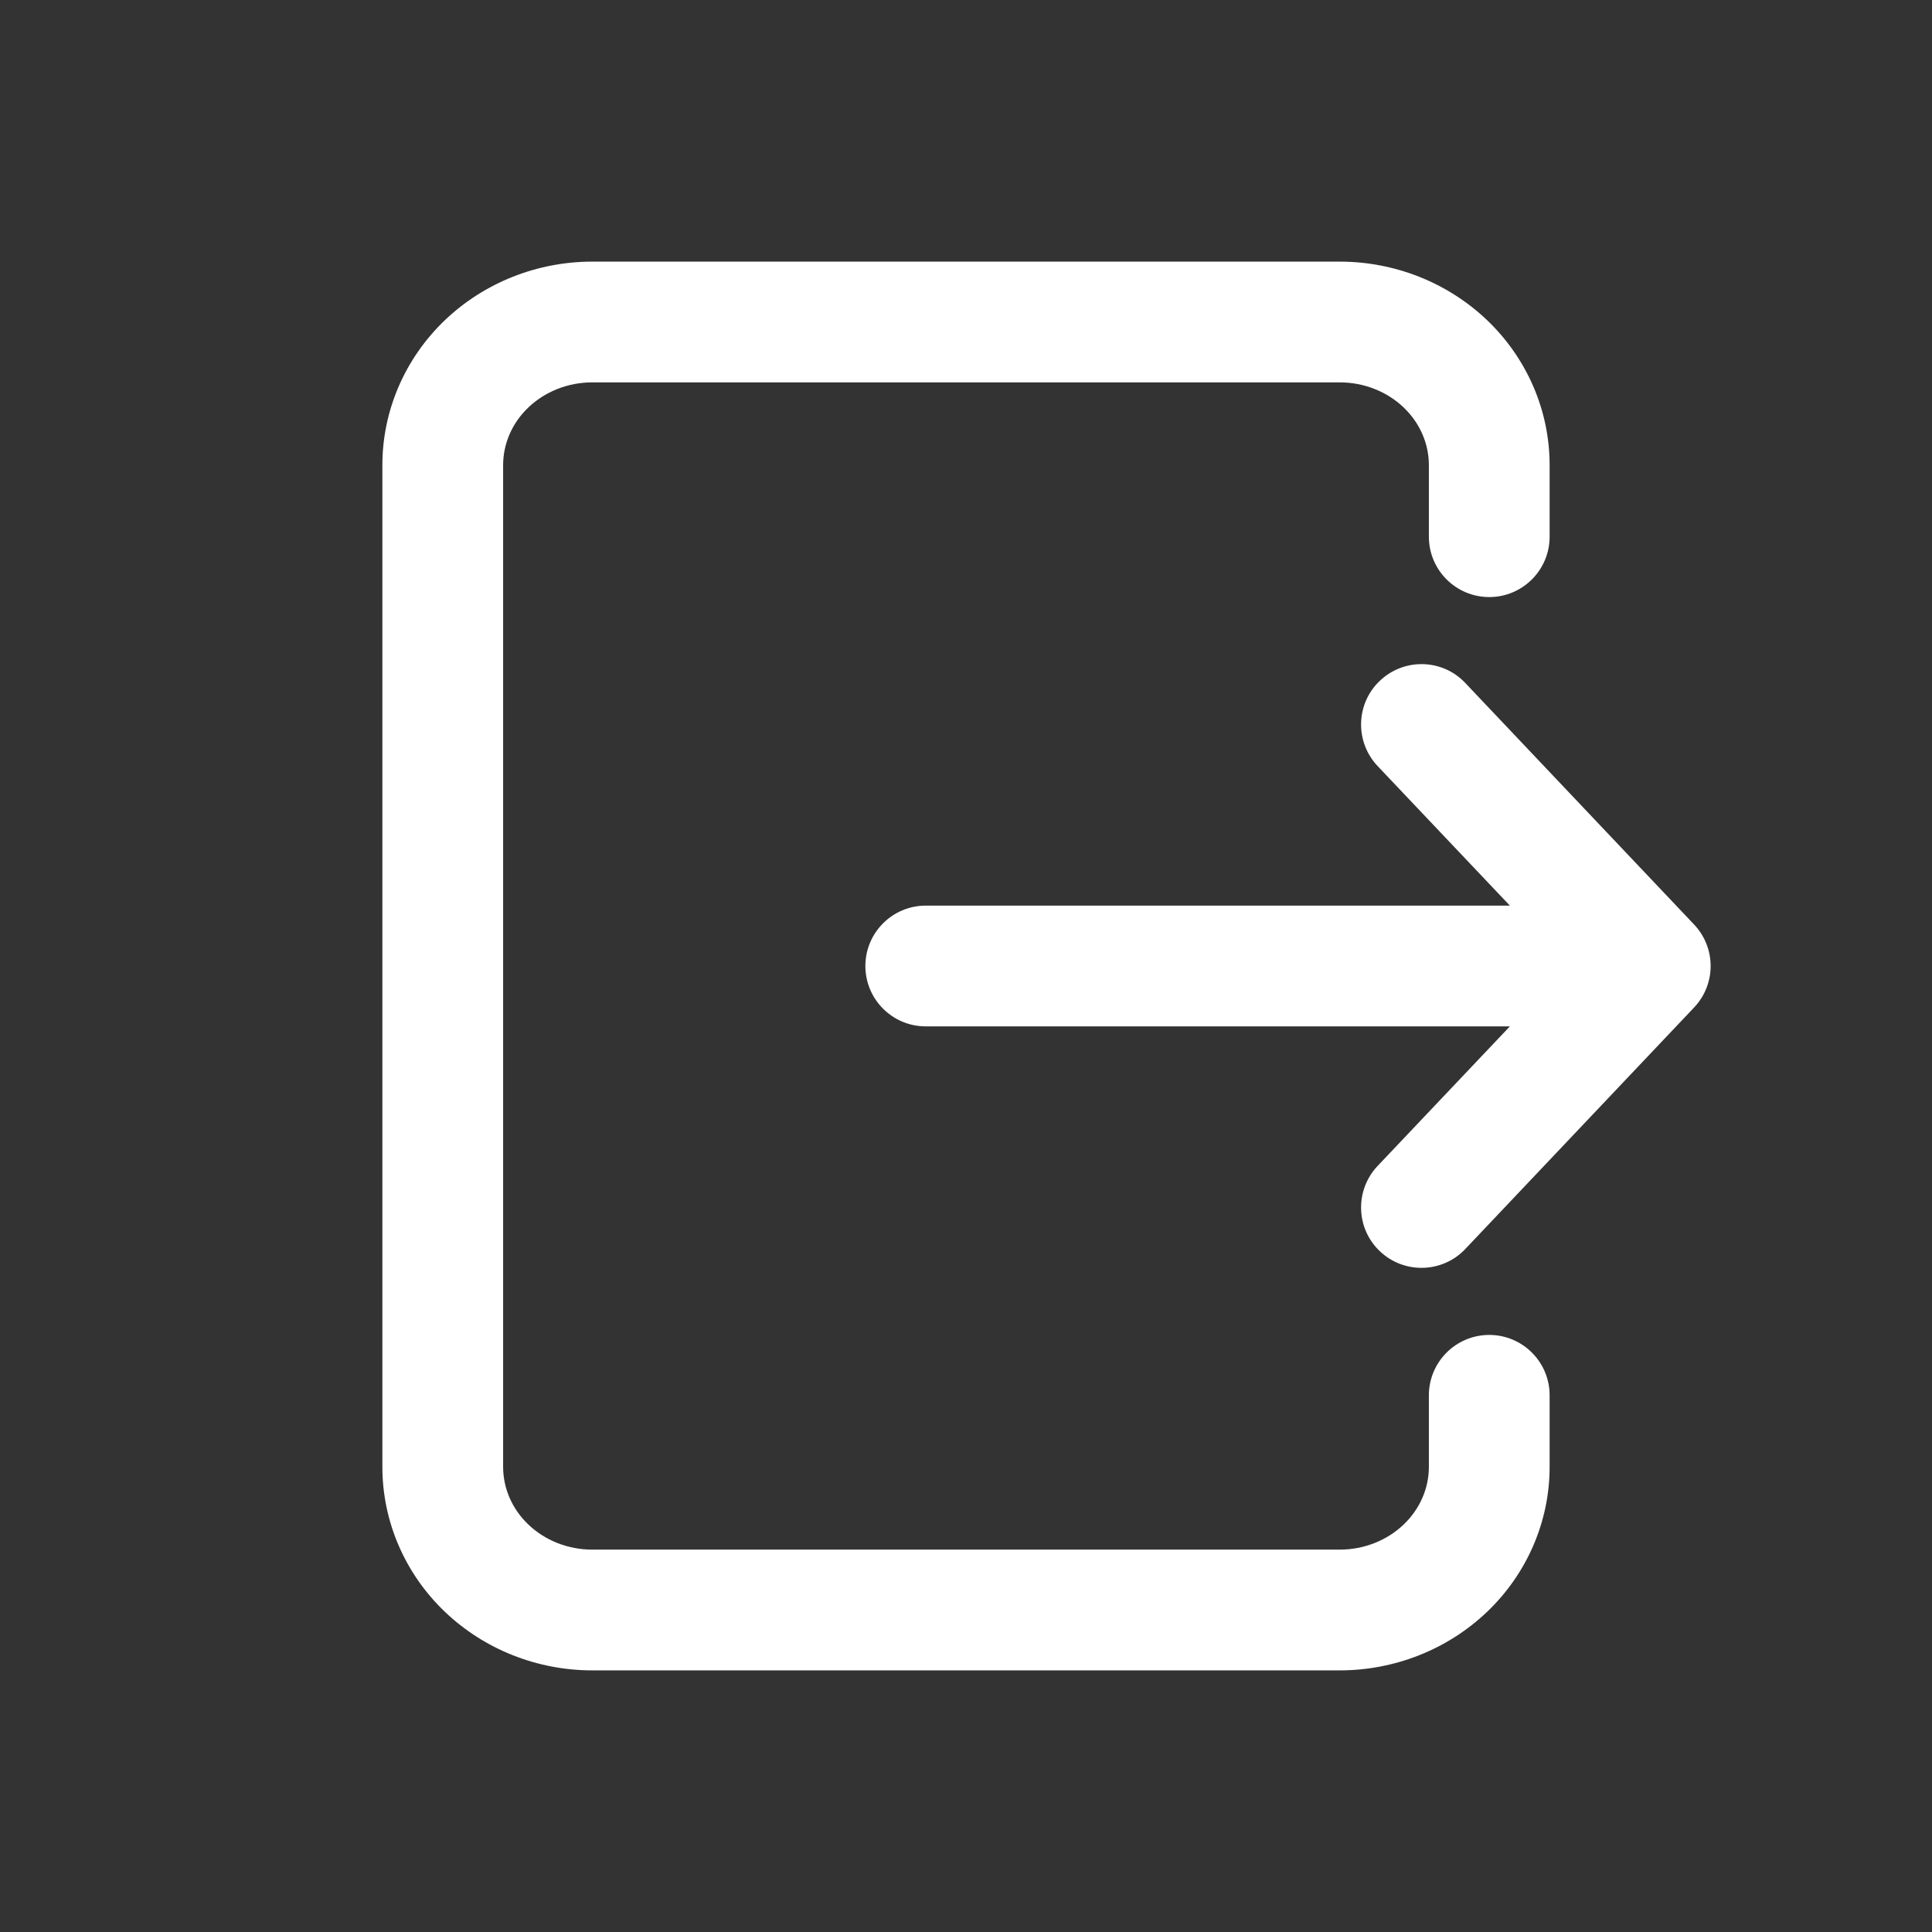 <svg width="24" height="24" viewBox="0 0 24 24" fill="none" xmlns="http://www.w3.org/2000/svg">
<rect x="0" y="0" width="24" height="24" fill="#333333" stroke="none"/>
<path d="M11.5 11.25C11.086 11.25 10.75 11.586 10.75 12C10.75 12.414 11.086 12.75 11.5 12.75V11.25ZM20.5 12L21.044 12.516C21.319 12.226 21.319 11.774 21.044 11.484L20.5 12ZM17.113 14.484C16.829 14.785 16.841 15.26 17.142 15.544C17.443 15.829 17.918 15.816 18.202 15.516L17.113 14.484ZM18.202 8.484C17.918 8.183 17.443 8.171 17.142 8.456C16.841 8.74 16.829 9.215 17.113 9.516L18.202 8.484ZM17.75 6.667C17.75 7.081 18.086 7.417 18.5 7.417C18.914 7.417 19.25 7.081 19.25 6.667H17.75ZM16.643 4V3.25V4ZM7.357 4V3.25V4ZM5.5 5.778H4.75H5.5ZM5.5 18.222H4.75H5.5ZM19.25 17.333C19.25 16.919 18.914 16.583 18.5 16.583C18.086 16.583 17.75 16.919 17.75 17.333H19.25ZM11.5 12.75H20.5V11.25H11.5V12.75ZM19.956 11.484L17.113 14.484L18.202 15.516L21.044 12.516L19.956 11.484ZM21.044 11.484L18.202 8.484L17.113 9.516L19.956 12.516L21.044 11.484ZM19.25 6.667V5.778H17.75V6.667H19.25ZM19.25 5.778C19.25 5.097 18.967 4.45 18.475 3.979L17.437 5.062C17.642 5.258 17.75 5.516 17.75 5.778H19.25ZM18.475 3.979C17.983 3.509 17.324 3.25 16.643 3.25V4.75C16.947 4.75 17.232 4.866 17.437 5.062L18.475 3.979ZM16.643 3.25H7.357V4.75H16.643V3.25ZM7.357 3.25C6.676 3.25 6.017 3.509 5.525 3.979L6.563 5.062C6.768 4.866 7.053 4.75 7.357 4.75V3.25ZM5.525 3.979C5.033 4.45 4.75 5.097 4.75 5.778H6.25C6.25 5.516 6.358 5.258 6.563 5.062L5.525 3.979ZM4.75 5.778V18.222H6.25V5.778H4.75ZM4.75 18.222C4.75 18.904 5.033 19.55 5.525 20.021L6.563 18.938C6.358 18.742 6.25 18.484 6.25 18.222H4.75ZM5.525 20.021C6.017 20.491 6.676 20.75 7.357 20.75V19.25C7.053 19.25 6.768 19.134 6.563 18.938L5.525 20.021ZM7.357 20.75H16.643V19.25H7.357V20.75ZM16.643 20.75C17.324 20.75 17.983 20.491 18.475 20.021L17.437 18.938C17.232 19.134 16.947 19.25 16.643 19.25V20.75ZM18.475 20.021C18.967 19.55 19.25 18.904 19.25 18.222H17.75C17.75 18.484 17.642 18.742 17.437 18.938L18.475 20.021ZM19.25 18.222V17.333H17.75V18.222H19.25Z" fill="white"/>
</svg>
